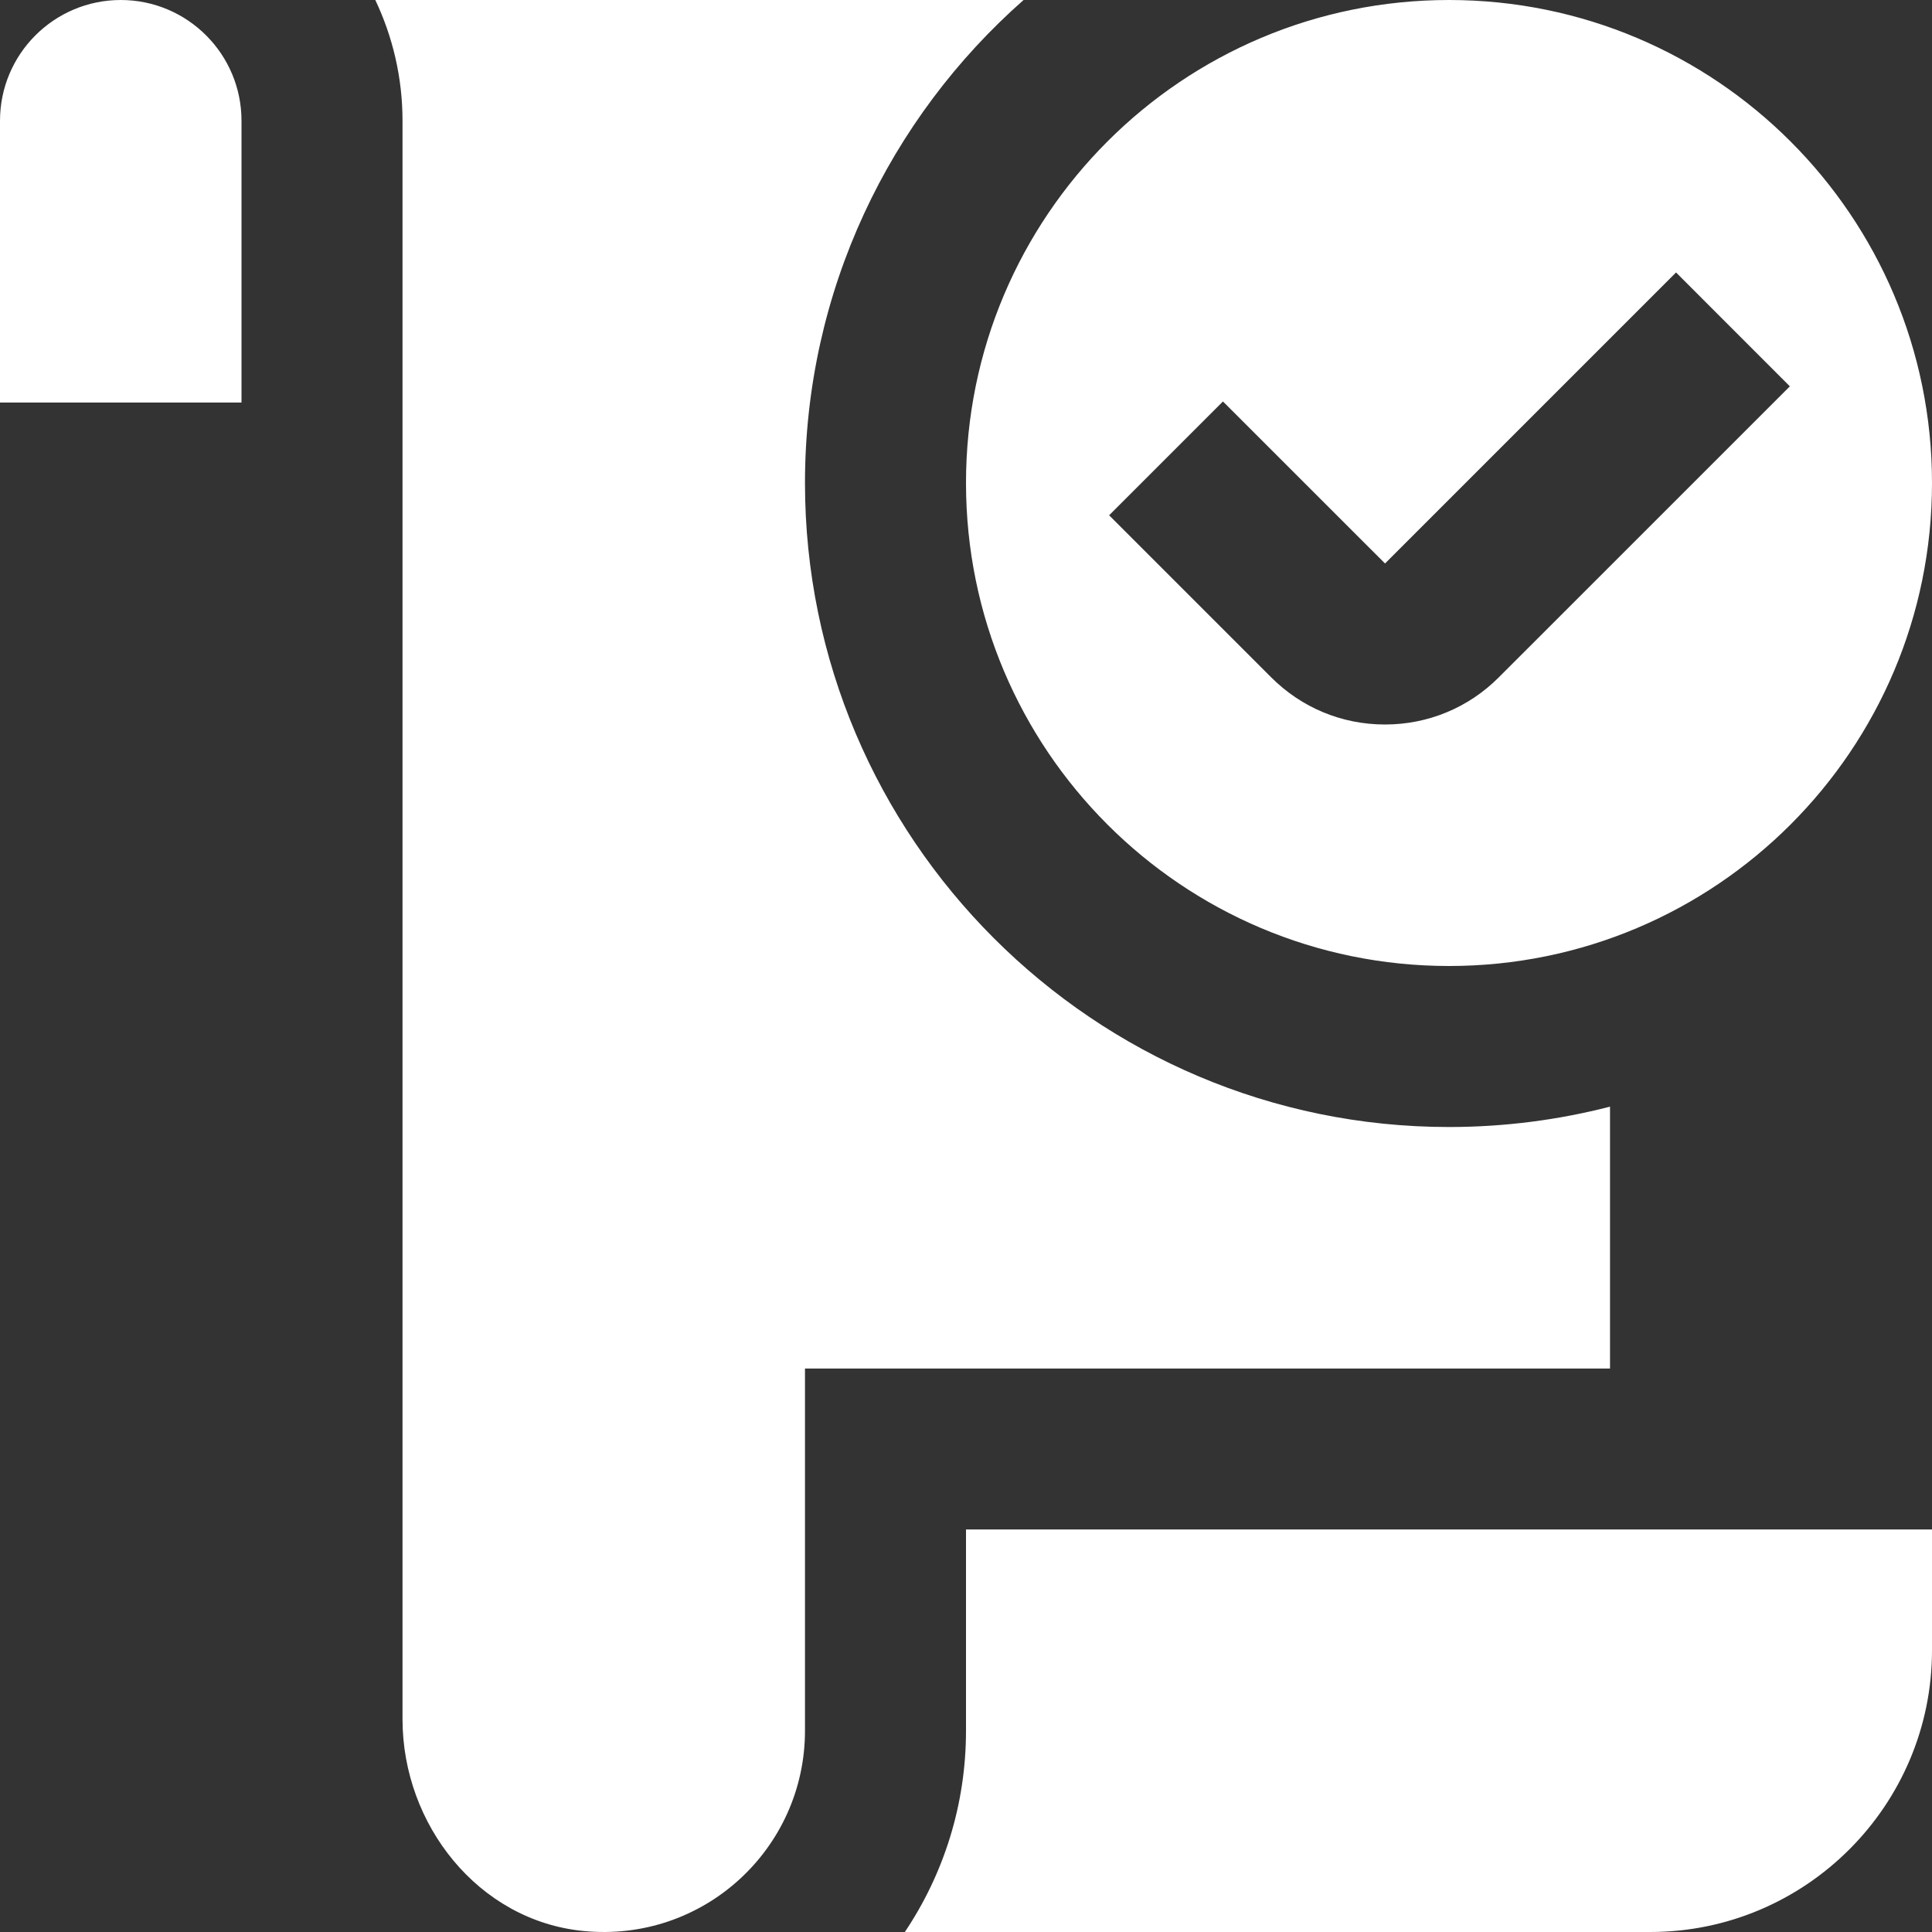 <svg width="35" height="35" viewBox="0 0 35 35" fill="none" xmlns="http://www.w3.org/2000/svg">
<rect x="0" y="0" width="35" height="35" fill="#333333" stroke="none"/>
<path d="M26.25 0C21.417 0 17.5 3.917 17.5 8.75C17.5 13.583 21.417 17.5 26.25 17.5C31.083 17.5 35 13.583 35 8.75C35 3.917 31.083 0 26.25 0ZM27.153 12.27C26.602 12.822 25.869 13.125 25.091 13.125H25.088C24.309 13.125 23.577 12.82 23.027 12.269L20.093 9.335L22.155 7.273L25.091 10.208L30.363 4.936L32.425 6.999L27.153 12.27ZM4.375 2.188V7.292H0V2.188C0 0.98 0.98 0 2.188 0C3.395 0 4.375 0.98 4.375 2.188ZM29.167 24.792H14.583V31.354C14.583 33.492 12.744 35.2 10.561 34.981C8.664 34.791 7.292 33.053 7.292 31.146V2.188C7.292 1.406 7.114 0.664 6.799 0H18.543C16.116 2.139 14.583 5.269 14.583 8.75C14.583 15.183 19.817 20.417 26.25 20.417C27.256 20.417 28.235 20.288 29.167 20.048V24.792ZM17.5 27.708H35V29.896C35 32.71 32.71 35 29.896 35H16.392C17.092 33.956 17.5 32.702 17.5 31.354V27.708Z" fill="white"/>
</svg>
